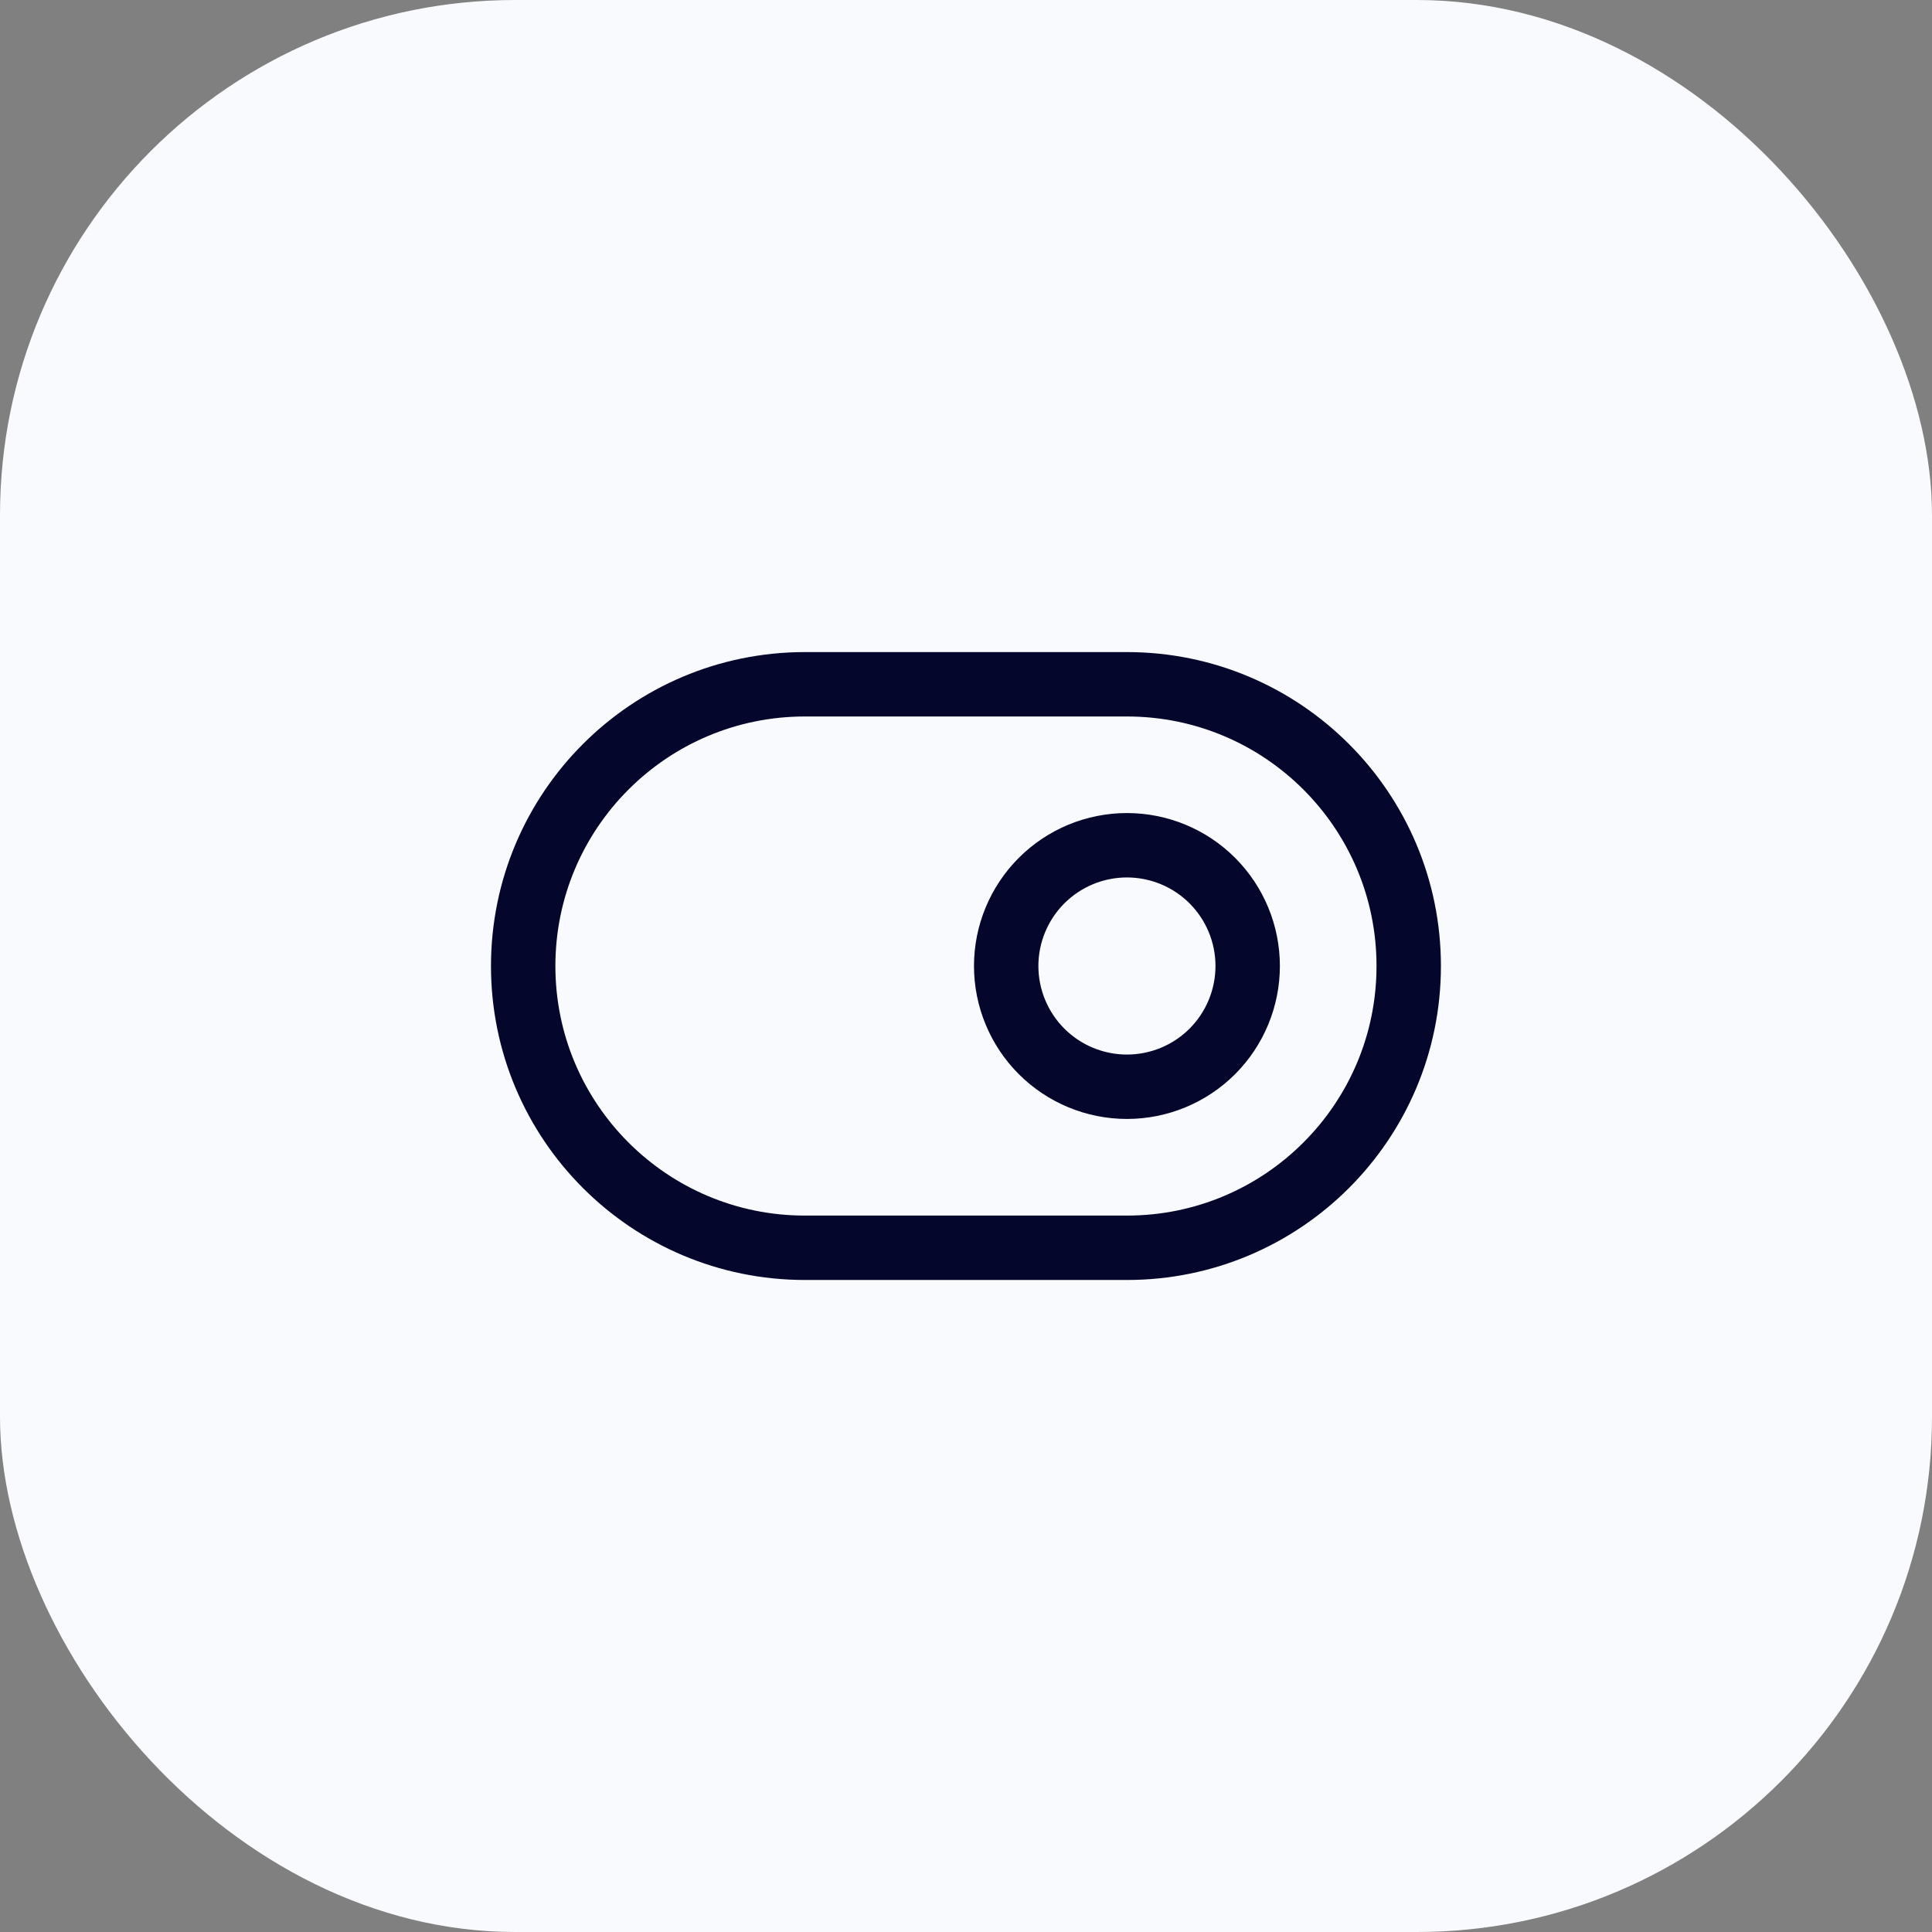 <svg width="60" height="60" viewBox="0 0 60 60" fill="none" xmlns="http://www.w3.org/2000/svg">
<rect x="0" y="0" width="60" height="60" fill="#808080" stroke="none"/>
<rect width="60" height="60" rx="16" fill="#F9FAFD"/>
<path d="M34.998 21.251H24.998C20.166 21.251 16.248 25.169 16.248 30.001C16.248 34.834 20.166 38.751 24.998 38.751H34.998C39.831 38.751 43.749 34.834 43.749 30.001C43.749 25.169 39.831 21.251 34.998 21.251Z" stroke="#05062B" stroke-width="2" stroke-linecap="round" stroke-linejoin="round"/>
<path d="M34.998 26.25C34.004 26.25 33.05 26.645 32.347 27.348C31.644 28.052 31.248 29.005 31.248 30C31.248 30.994 31.644 31.948 32.347 32.652C33.05 33.355 34.004 33.75 34.998 33.75C35.993 33.75 36.947 33.355 37.65 32.652C38.353 31.948 38.748 30.994 38.748 30C38.748 29.005 38.353 28.052 37.65 27.348C36.947 26.645 35.993 26.25 34.998 26.25Z" stroke="#05062B" stroke-width="2" stroke-linecap="round" stroke-linejoin="round"/>
</svg>
